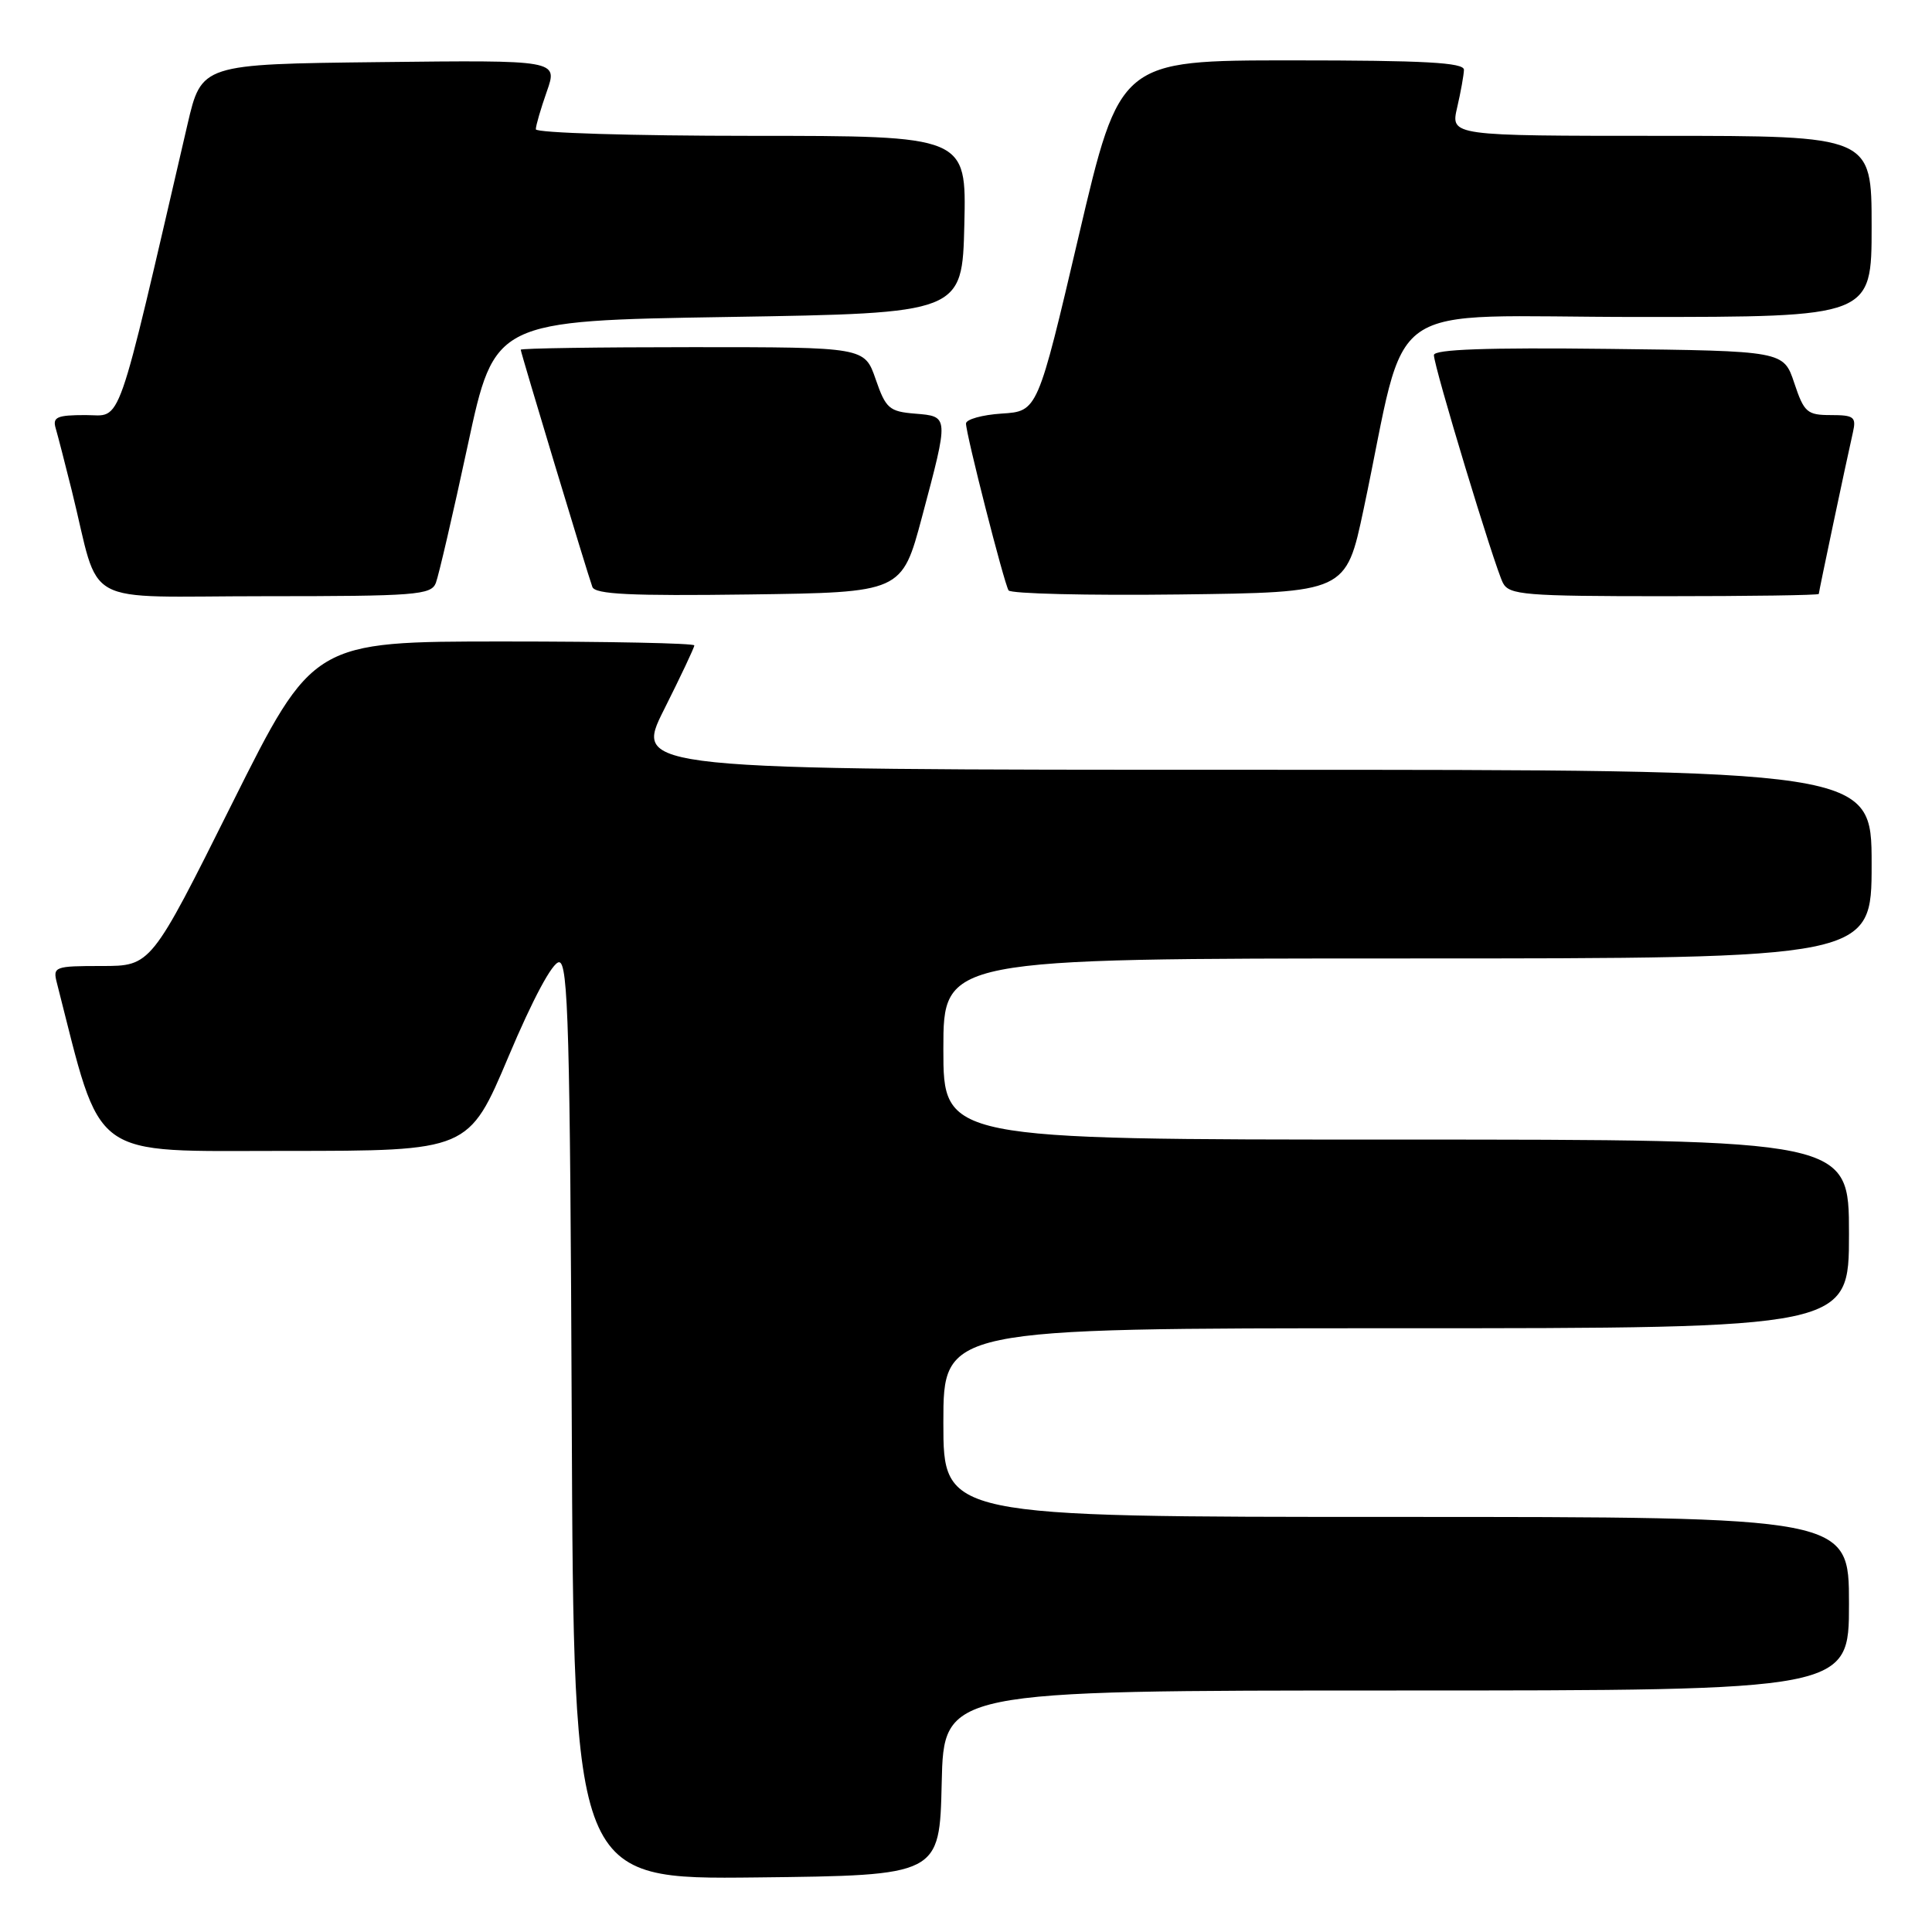 <?xml version="1.0" encoding="UTF-8" standalone="no"?>
<!DOCTYPE svg PUBLIC "-//W3C//DTD SVG 1.1//EN" "http://www.w3.org/Graphics/SVG/1.1/DTD/svg11.dtd" >
<svg xmlns="http://www.w3.org/2000/svg" xmlns:xlink="http://www.w3.org/1999/xlink" version="1.1" viewBox="0 0 256 256">
 <g >
 <path fill="currentColor"
d=" M 124.78 236.25 C 125.06 224.00 125.06 224.00 185.03 224.00 C 245.00 224.00 245.00 224.00 245.00 212.50 C 245.00 201.00 245.00 201.00 185.00 201.00 C 125.00 201.00 125.00 201.00 125.00 188.50 C 125.00 176.00 125.00 176.00 185.00 176.00 C 245.00 176.00 245.00 176.00 245.00 163.50 C 245.00 151.00 245.00 151.00 185.00 151.00 C 125.00 151.00 125.00 151.00 125.00 139.00 C 125.00 127.00 125.00 127.00 186.50 127.00 C 248.00 127.00 248.00 127.00 248.00 114.50 C 248.00 102.00 248.00 102.00 165.99 102.00 C 83.98 102.00 83.98 102.00 87.99 94.02 C 90.19 89.63 92.00 85.81 92.00 85.52 C 92.00 85.23 80.63 85.00 66.74 85.00 C 41.48 85.00 41.48 85.00 30.74 106.50 C 20.01 128.00 20.01 128.00 13.48 128.00 C 7.22 128.00 6.98 128.09 7.54 130.25 C 13.61 154.01 11.55 152.50 37.89 152.50 C 62.10 152.50 62.10 152.50 67.38 140.00 C 70.61 132.34 73.21 127.50 74.08 127.50 C 75.29 127.50 75.54 136.55 75.76 188.27 C 76.02 249.04 76.02 249.04 100.26 248.77 C 124.50 248.50 124.50 248.50 124.78 236.25 Z  M 57.75 77.25 C 58.12 76.29 60.03 68.08 61.98 59.00 C 65.53 42.50 65.53 42.50 96.52 42.00 C 127.50 41.50 127.50 41.50 127.78 29.75 C 128.06 18.00 128.06 18.00 99.53 18.00 C 83.84 18.00 71.00 17.61 71.00 17.13 C 71.00 16.64 71.66 14.39 72.46 12.11 C 73.92 7.96 73.92 7.96 50.31 8.23 C 26.70 8.50 26.70 8.50 24.84 16.50 C 15.22 57.94 16.25 55.00 11.34 55.00 C 7.55 55.00 6.94 55.27 7.38 56.75 C 7.66 57.71 8.62 61.42 9.51 65.00 C 13.42 80.76 10.21 79.00 35.07 79.00 C 55.09 79.00 57.12 78.84 57.75 77.25 Z  M 122.17 68.50 C 125.75 55.07 125.76 55.18 121.25 54.81 C 117.83 54.53 117.37 54.13 116.03 50.25 C 114.56 46.00 114.56 46.00 91.78 46.00 C 79.25 46.00 69.00 46.15 69.00 46.34 C 69.00 46.72 77.79 75.84 78.49 77.77 C 78.85 78.75 83.54 78.98 99.23 78.77 C 119.50 78.50 119.50 78.50 122.17 68.50 Z  M 180.68 67.50 C 186.76 38.86 182.27 42.00 217.10 42.00 C 248.00 42.00 248.00 42.00 248.00 30.00 C 248.00 18.00 248.00 18.00 220.11 18.00 C 192.21 18.00 192.21 18.00 193.08 14.25 C 193.56 12.19 193.96 9.94 193.98 9.25 C 193.99 8.29 188.78 8.00 171.19 8.00 C 148.39 8.00 148.39 8.00 142.94 31.25 C 137.49 54.50 137.49 54.50 132.74 54.80 C 130.13 54.97 128.00 55.57 128.00 56.12 C 128.00 57.53 133.03 77.24 133.64 78.23 C 133.92 78.67 144.09 78.92 156.24 78.77 C 178.35 78.50 178.35 78.50 180.68 67.50 Z  M 241.00 78.70 C 241.00 78.40 244.60 61.35 245.53 57.25 C 245.98 55.25 245.65 55.00 242.60 55.00 C 239.45 55.00 239.05 54.65 237.75 50.75 C 236.33 46.50 236.33 46.50 213.17 46.23 C 197.00 46.04 190.00 46.29 190.00 47.05 C 190.00 48.59 198.05 75.14 199.15 77.25 C 199.98 78.83 202.06 79.00 220.54 79.00 C 231.79 79.00 241.00 78.87 241.00 78.70 Z "/>
</g>
</svg>